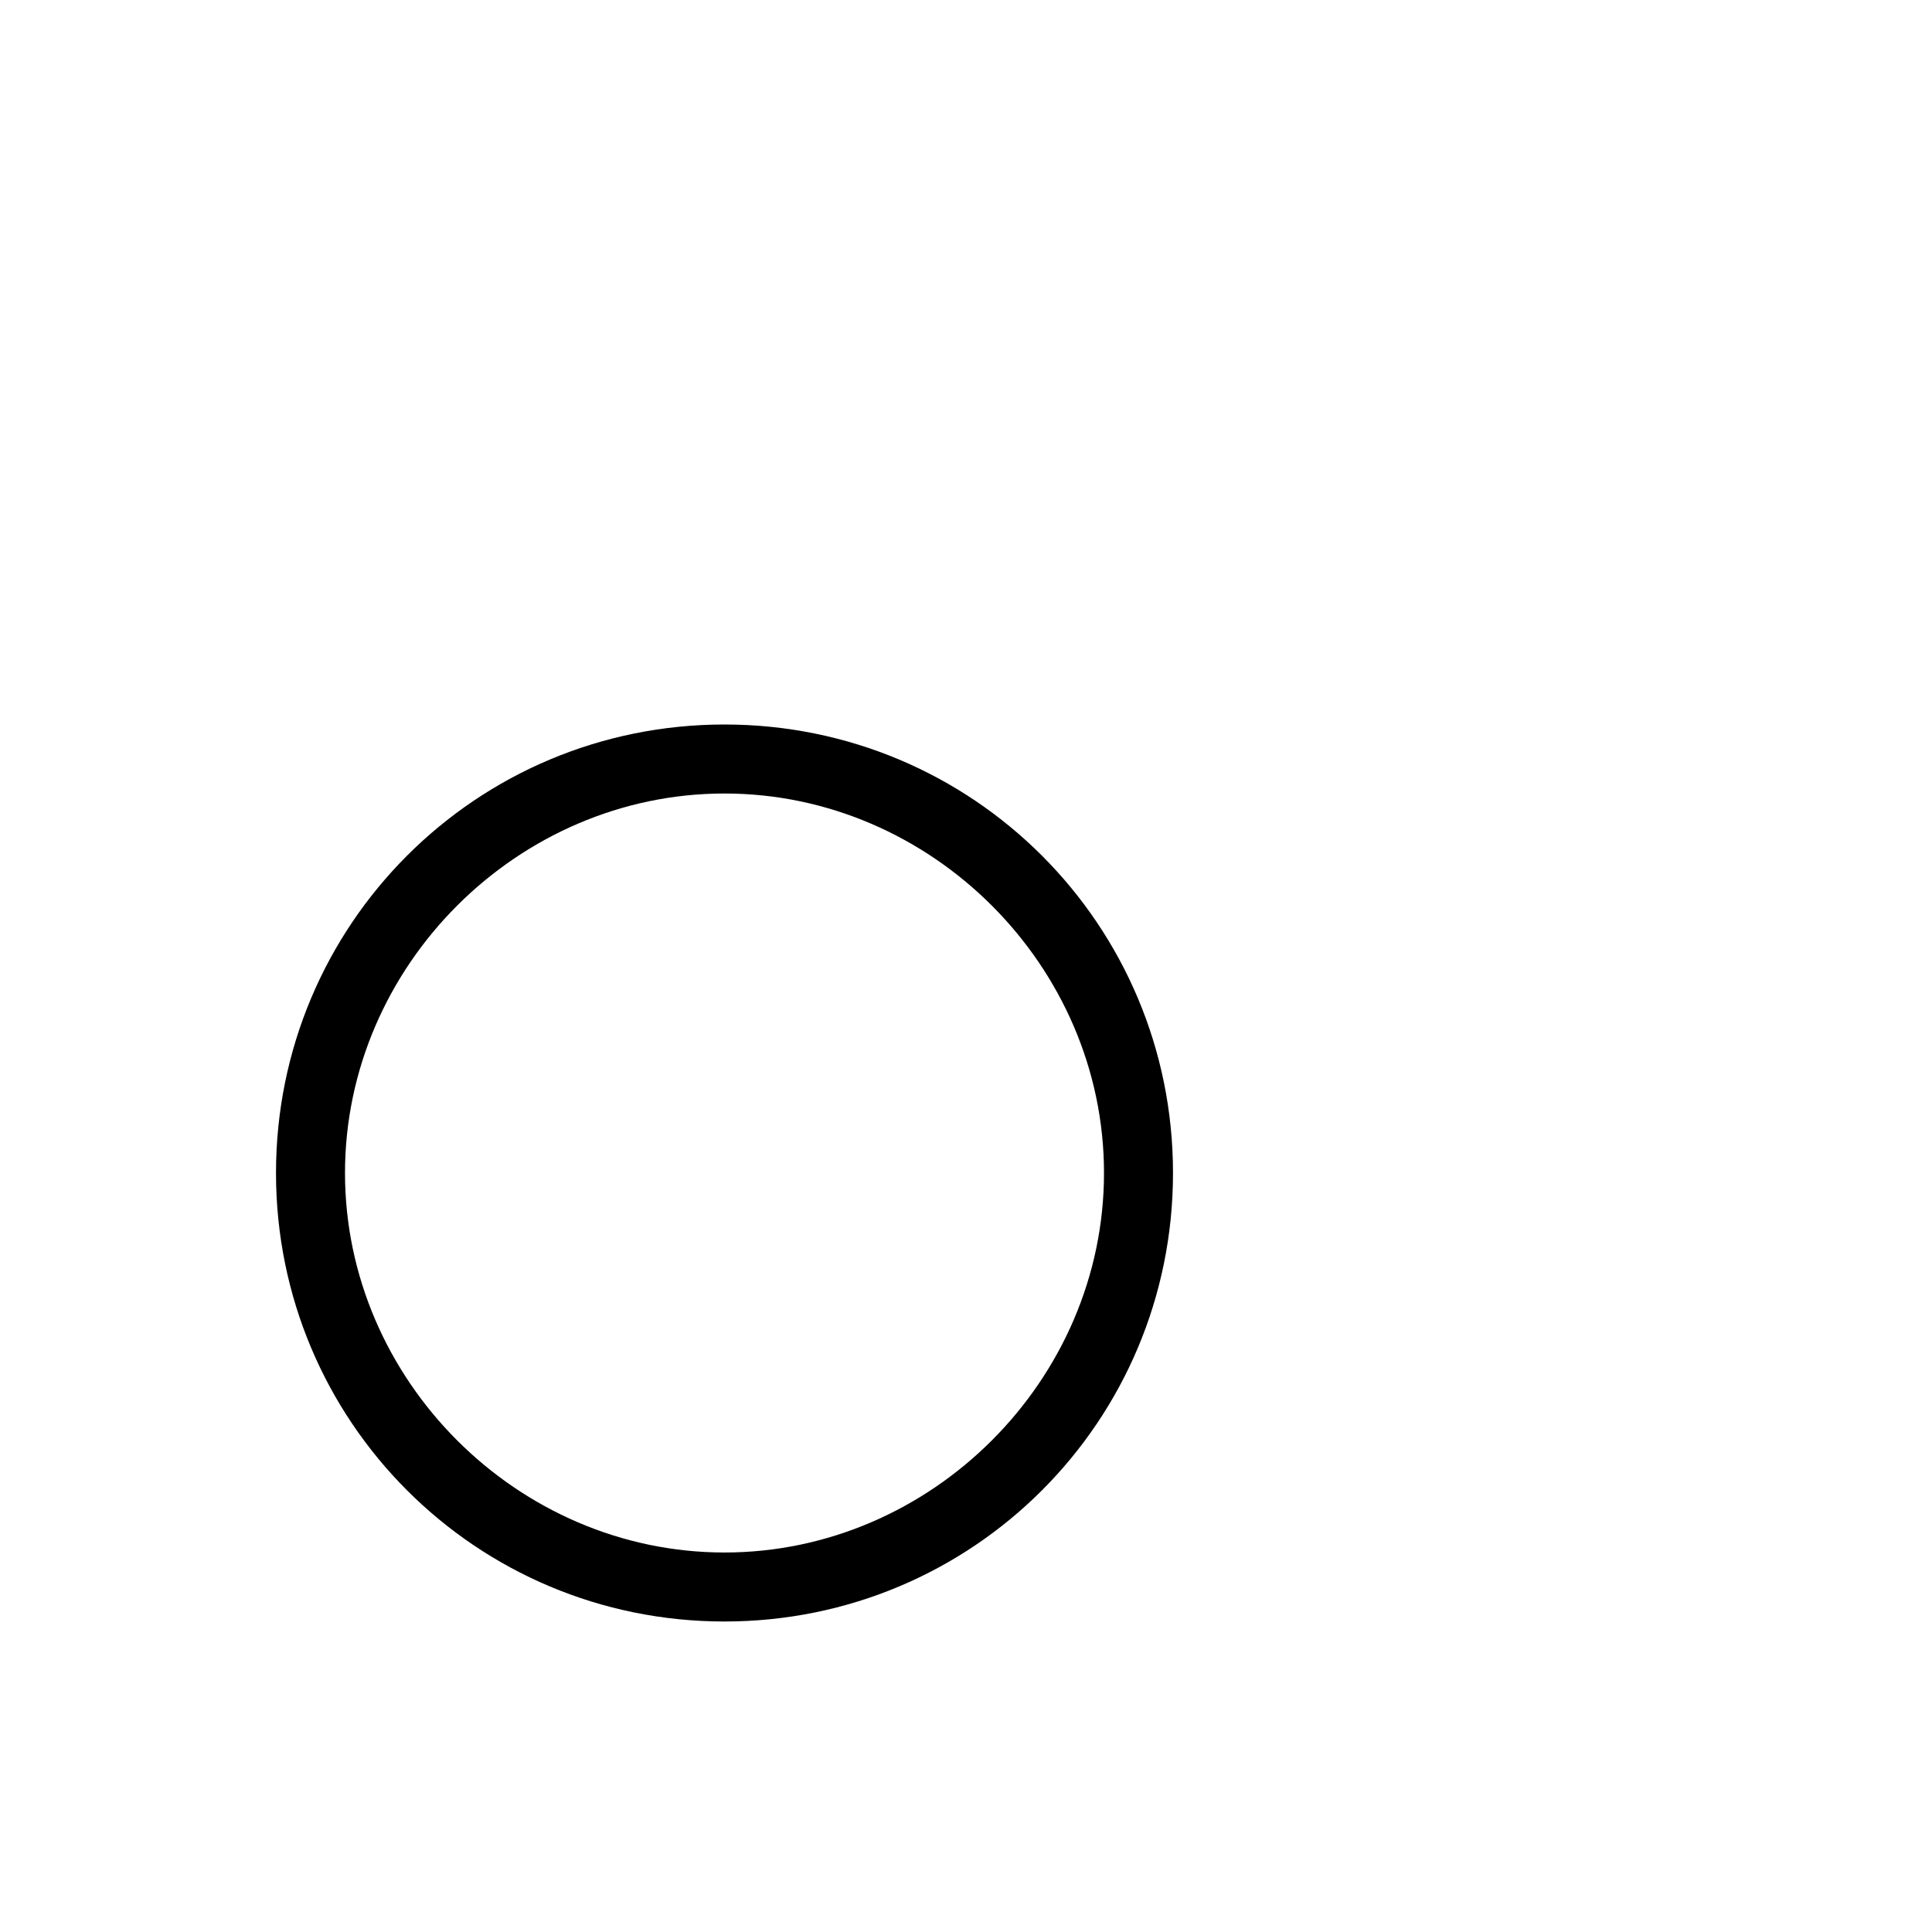 <svg width="64" height="64" viewBox="0 0 1792 1792" xmlns="http://www.w3.org/2000/svg"><path d="M672 672c-230.4 0-416 185.6-416 416s185.6 416 416 416 416-185.6 416-416-185.6-416-416-416zm0 768c-192 0-352-160-352-352s160-352 352-352 352 160 352 352-160 352-352 352z"/></svg>